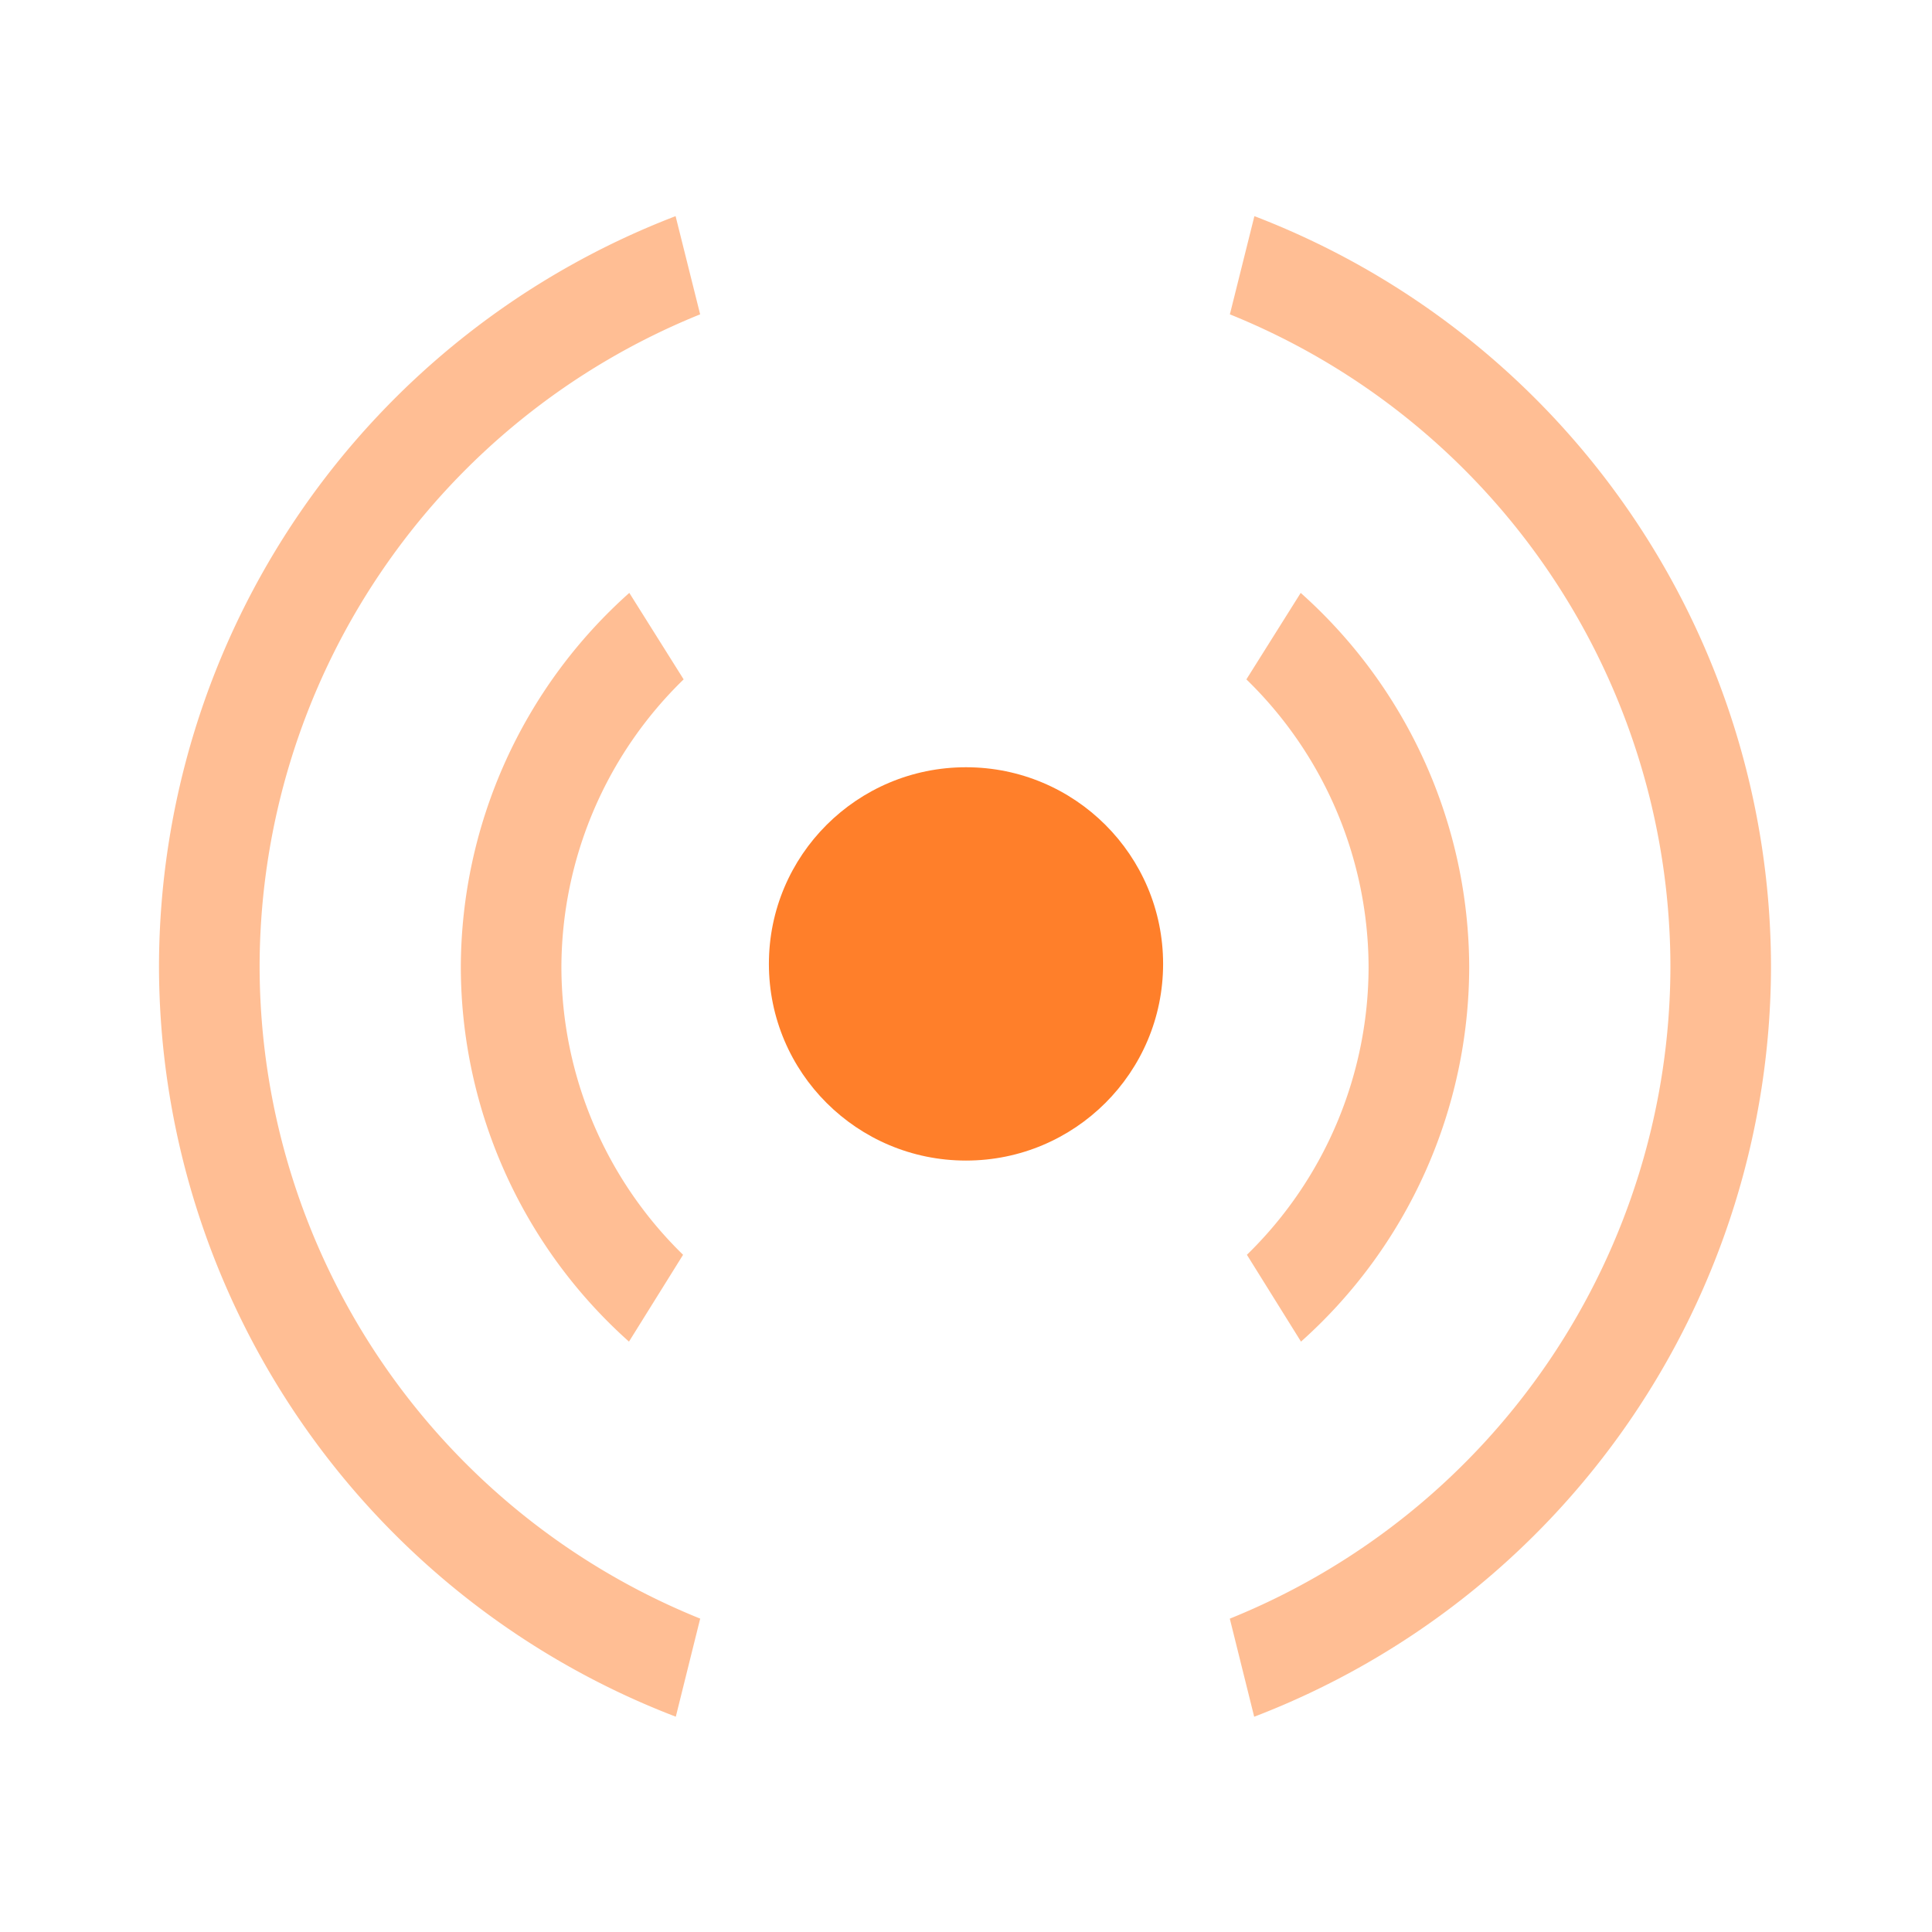 <?xml version="1.0" encoding="UTF-8" standalone="no"?>
<svg
   xmlns:dc="http://purl.org/dc/elements/1.1/"
   xmlns:cc="http://creativecommons.org/ns#"
   xmlns:rdf="http://www.w3.org/1999/02/22-rdf-syntax-ns#"
   xmlns:svg="http://www.w3.org/2000/svg"
   xmlns="http://www.w3.org/2000/svg"
   xmlns:sodipodi="http://sodipodi.sourceforge.net/DTD/sodipodi-0.dtd"
   xmlns:inkscape="http://www.inkscape.org/namespaces/inkscape"
   width="48"
   height="48"
   version="1"
   id="svg8"
   sodipodi:docname="audio-speaker-mono.svg"
   inkscape:version="0.92.5 (2060ec1f9f, 2020-04-08)">
  <defs
     id="defs8">
  <style
     id="current-color-scheme"
     type="text/css">
      .ColorScheme-Highlight {
        color:#ff7f2a;
      }
  </style>
  </defs>
  <ellipse
     cx="24"
     cy="23.948"
     rx="4.897"
     ry="4.886"
     id="ellipse2"
     class="ColorScheme-Highlight"
     style="fill:currentColor" />
  <path
     class="ColorScheme-Highlight"
     style="opacity:0.5;fill:currentColor"
     inkscape:connector-curvature="0"
     id="path4"
     d="M 31.165,5.37 30.556,7.81 A 17.496,17.496 0 0 1 41.501,24.023 17.496,17.496 0 0 1 30.554,40.215 l 0.606,2.437 A 19.996,19.996 0 0 0 44,24.023 19.996,19.996 0 0 0 31.165,5.37 Z m 1.151,9.36 -1.35,2.149 a 9.998,9.998 0 0 1 3.036,7.144 9.998,9.998 0 0 1 -3.023,7.152 l 1.344,2.157 a 12.497,12.497 0 0 0 4.179,-9.309 12.497,12.497 0 0 0 -4.186,-9.292 z M 16.785,5.37 17.395,7.81 A 17.496,17.496 0 0 0 6.45,24.022 17.496,17.496 0 0 0 17.396,40.214 L 16.79,42.651 A 19.996,19.996 0 0 1 3.95,24.023 19.996,19.996 0 0 1 16.785,5.37 Z m -1.15,9.36 1.35,2.149 a 9.998,9.998 0 0 0 -3.037,7.144 9.998,9.998 0 0 0 3.023,7.152 l -1.344,2.157 a 12.497,12.497 0 0 1 -4.178,-9.309 12.497,12.497 0 0 1 4.185,-9.292 z" />
</svg>
